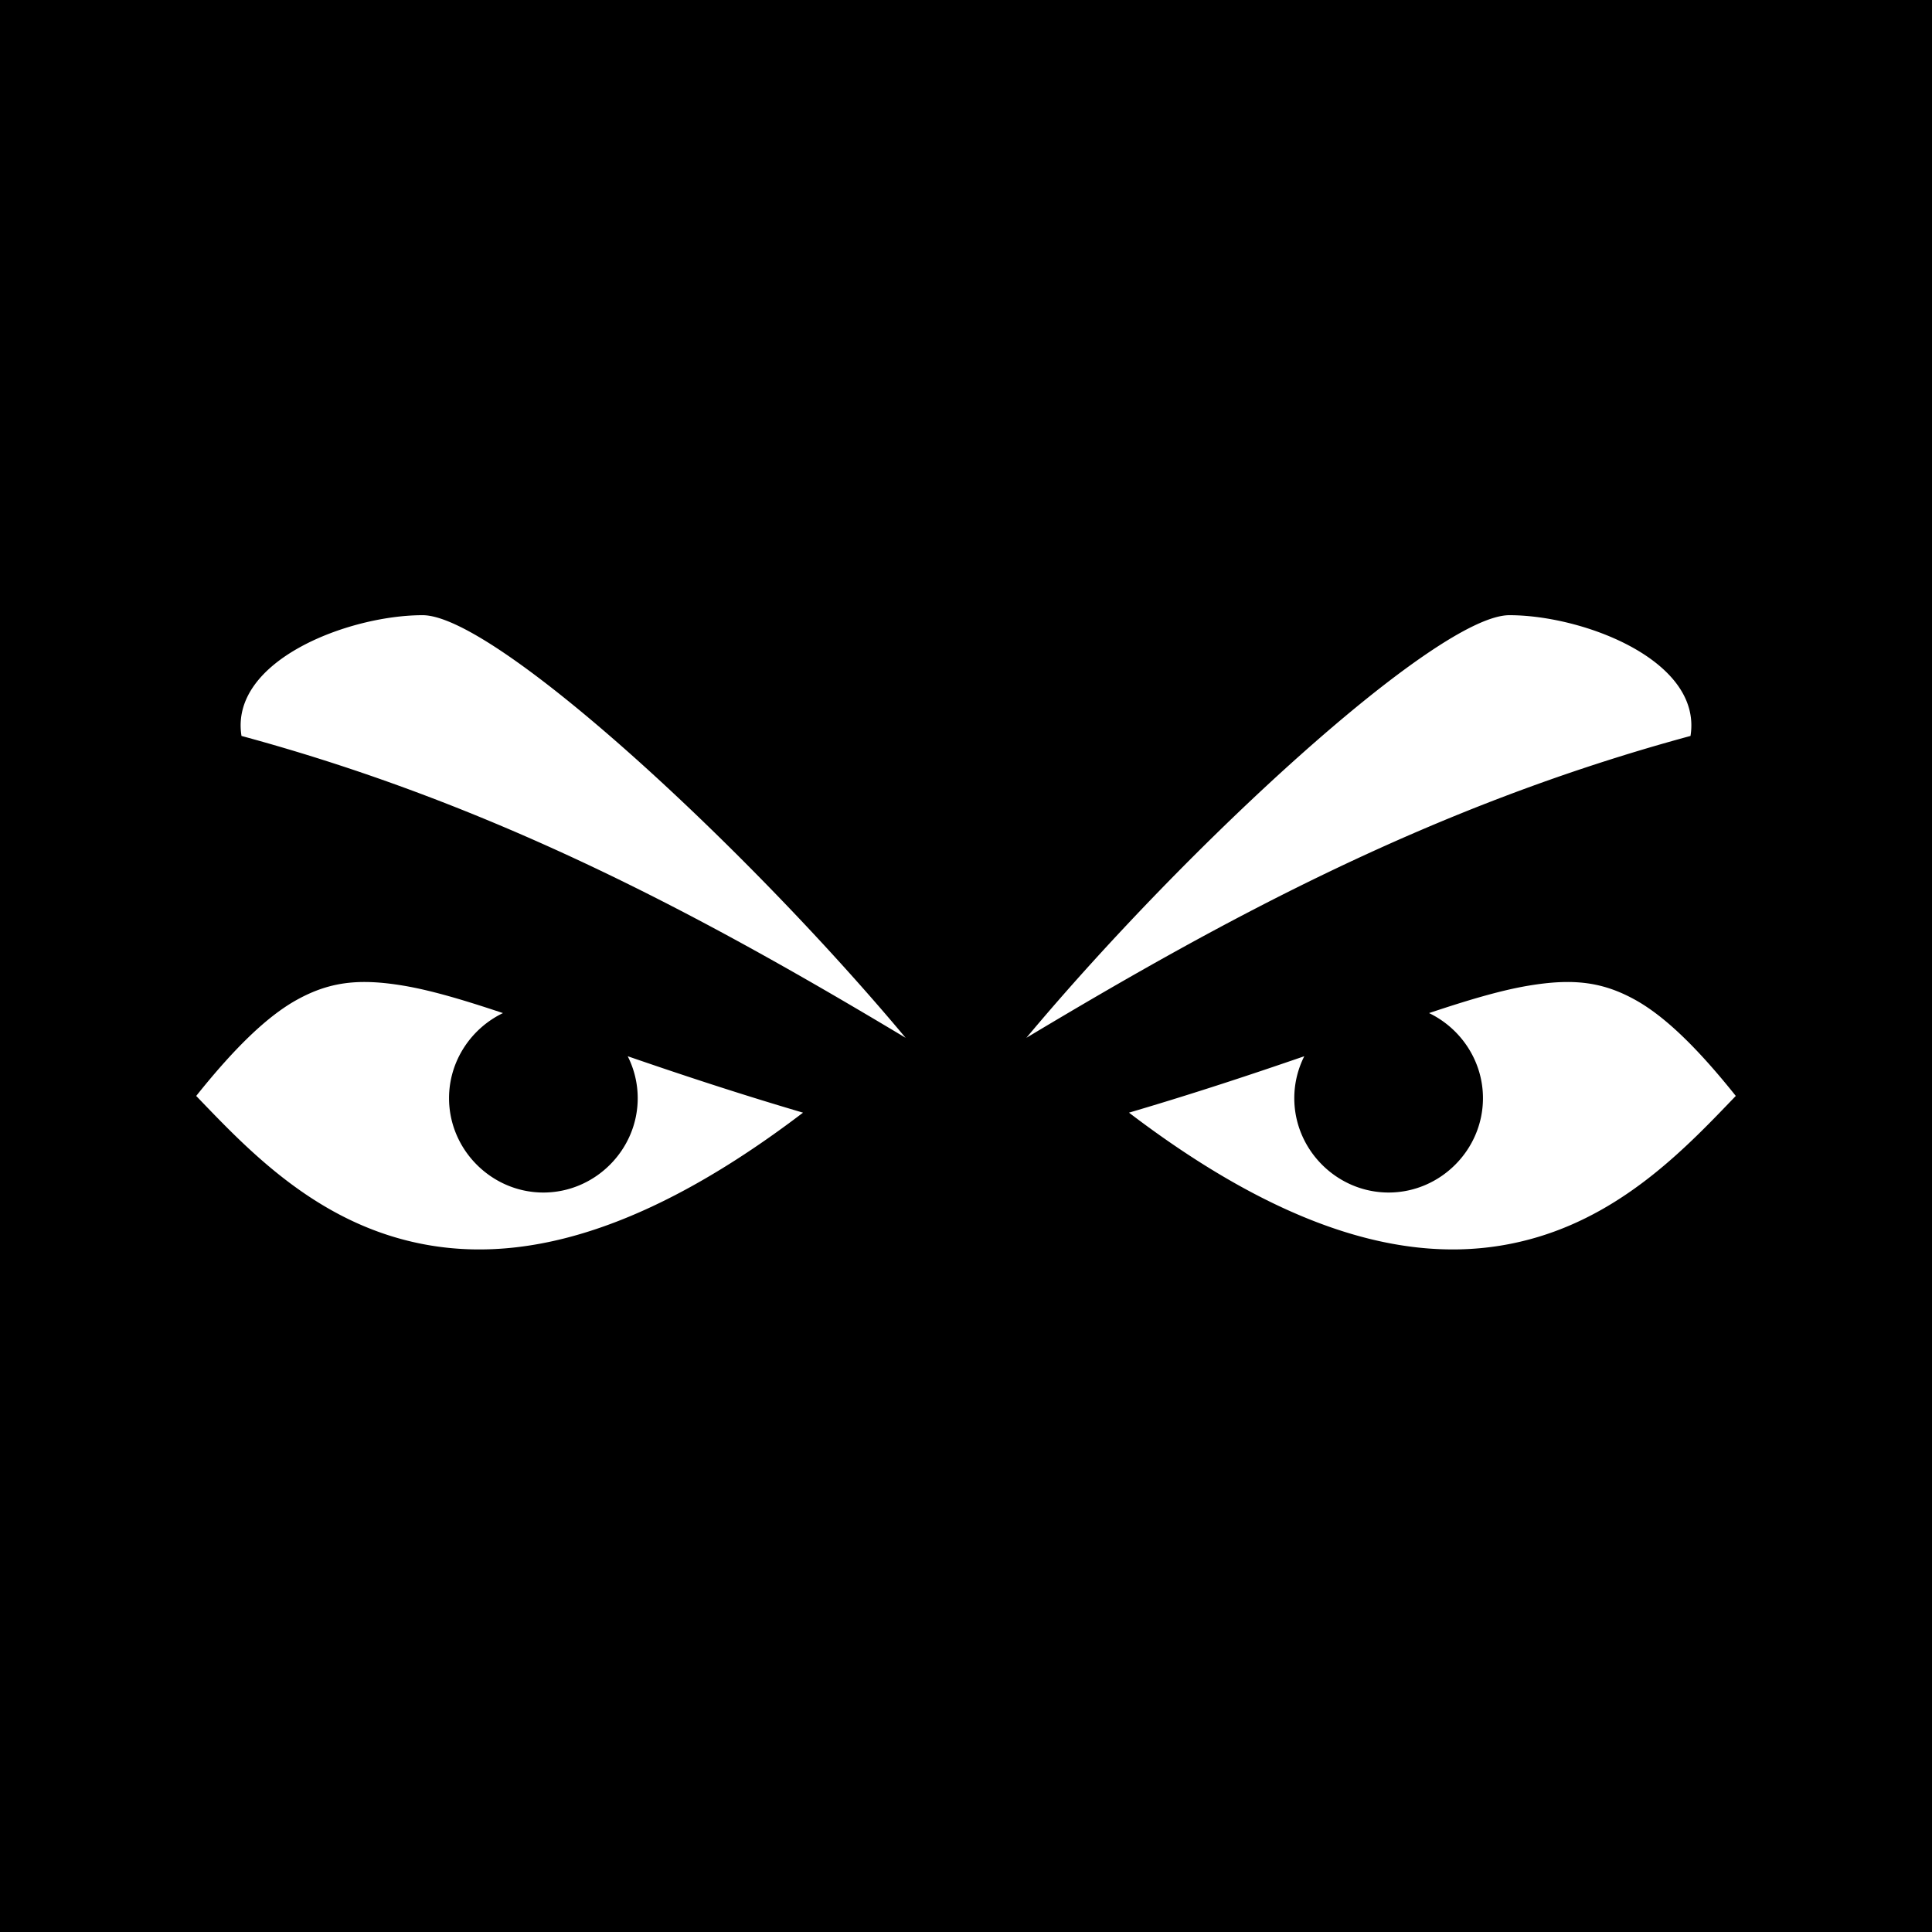 <svg xmlns="http://www.w3.org/2000/svg" viewBox="0 0 512 512"><path d="M0 0h512v512H0z"/><path fill="#fff" d="M112 163.033c-19.63 0-51.214 12.034-48 32 68.42 18.54 123.27 48.386 176 80-42.956-51.378-108.988-112-128-112zm288 0c-19.012 0-85.044 60.622-128 112 52.73-31.614 107.58-61.46 176-80 3.214-19.966-28.37-32-48-32zm-303.973 97.21c-6.303.084-11.67 1.557-17.443 4.77-7.63 4.243-16.252 12.463-26.588 25.423 12.406 12.91 28.615 30.222 52.395 37.37 25.15 7.556 59.428 4.37 108.417-32.937-17.8-5.246-33.034-10.328-46.457-14.954a24.671 24.671 0 0 1 2.65 11.117c0 13.7-11.3 25-25 25s-25-11.3-25-25c0-9.878 5.874-18.506 14.287-22.553-10.365-3.466-19.044-6.044-26.39-7.27-2.916-.488-5.592-.8-8.106-.917a47.808 47.808 0 0 0-2.763-.05zm319.946 0c-.9-.01-1.82.006-2.764.05-2.515.117-5.19.43-8.106.916-7.347 1.226-16.026 3.804-26.39 7.27 8.412 4.047 14.286 12.675 14.286 22.553 0 13.7-11.3 25-25 25s-25-11.3-25-25c0-3.982.96-7.76 2.65-11.117-13.423 4.626-28.658 9.708-46.457 14.953 48.99 37.307 83.268 40.492 108.416 32.935 23.78-7.147 39.988-24.458 52.394-37.37-10.336-12.96-18.96-21.18-26.588-25.423-5.773-3.212-11.14-4.685-17.443-4.768z"/></svg>